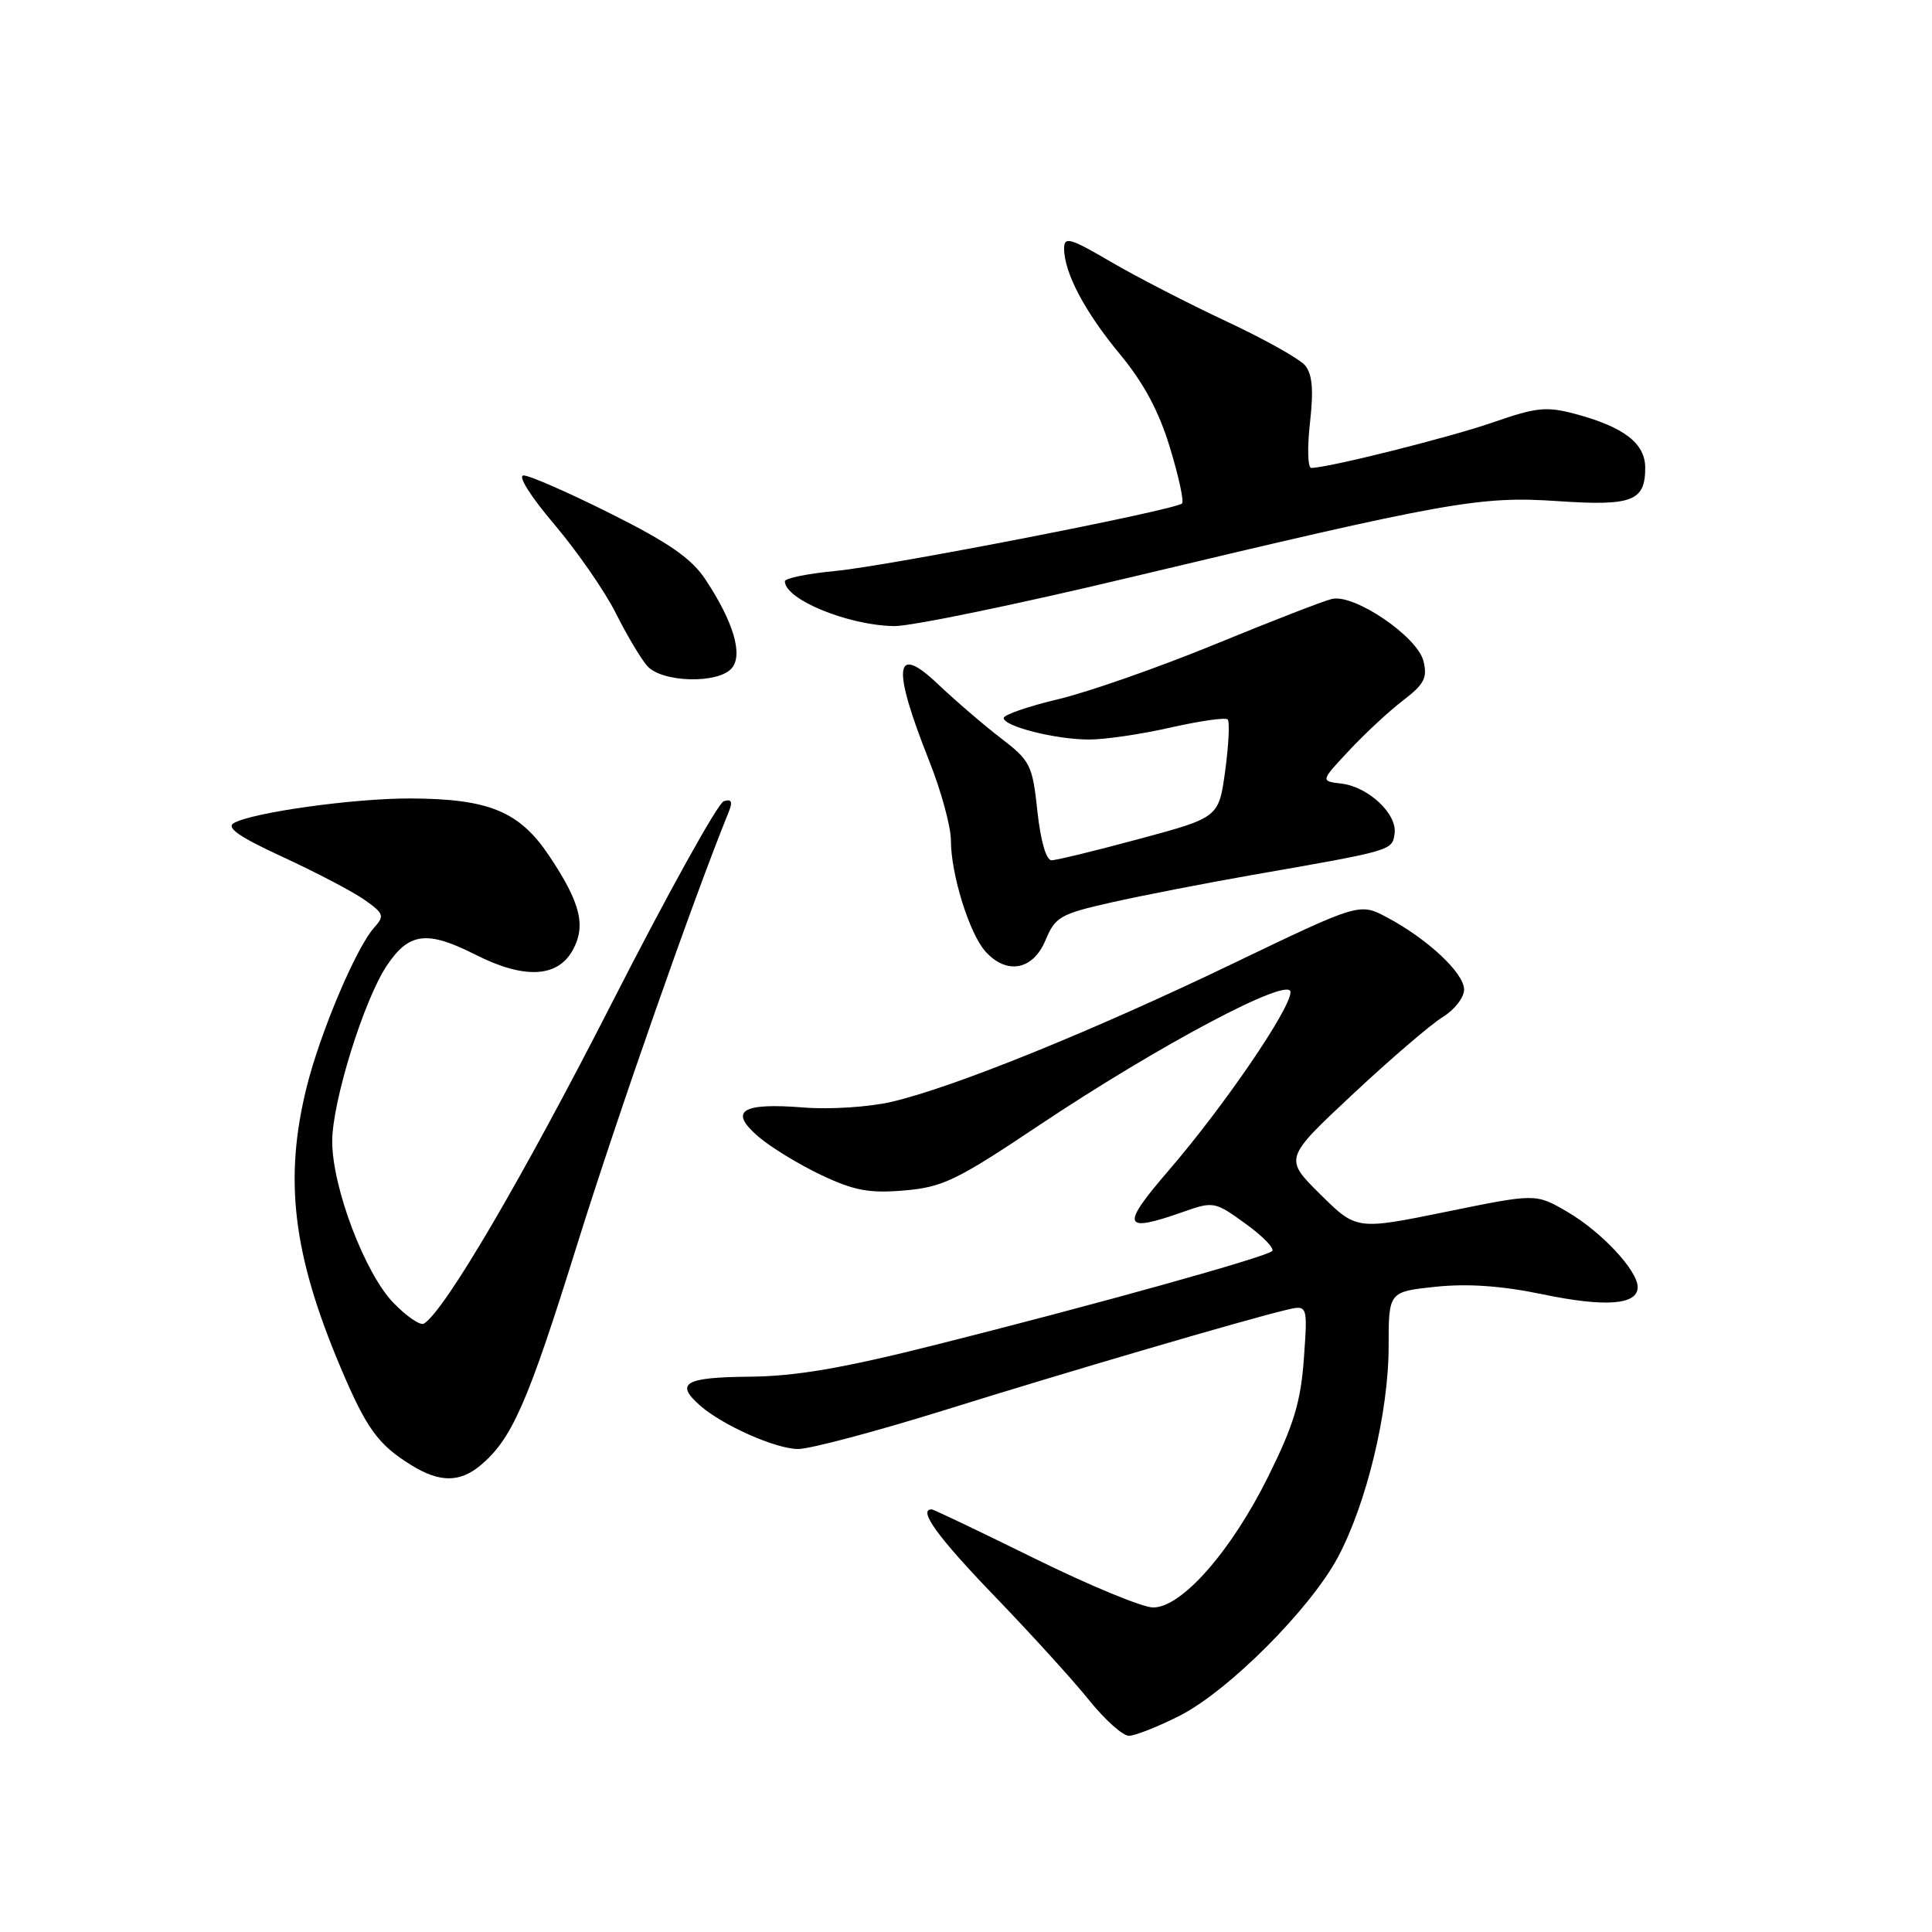 <?xml version="1.0" encoding="UTF-8" standalone="no"?>
<!DOCTYPE svg PUBLIC "-//W3C//DTD SVG 1.1//EN" "http://www.w3.org/Graphics/SVG/1.1/DTD/svg11.dtd" >
<svg xmlns="http://www.w3.org/2000/svg" xmlns:xlink="http://www.w3.org/1999/xlink" version="1.1" viewBox="0 0 256 256">
 <g >
 <path fill="currentColor"
d=" M 156.28 227.36 C 162.76 224.08 173.62 213.20 177.29 206.32 C 181.09 199.19 184.00 187.09 184.00 178.42 C 184.00 171.16 184.00 171.16 190.25 170.50 C 194.50 170.06 199.02 170.38 204.40 171.50 C 212.70 173.23 217.00 172.91 217.00 170.56 C 217.00 168.34 212.18 163.19 207.64 160.55 C 203.50 158.14 203.50 158.14 191.62 160.57 C 179.74 162.99 179.74 162.99 174.94 158.25 C 170.15 153.50 170.15 153.50 179.24 145.00 C 184.24 140.32 189.61 135.72 191.17 134.76 C 192.73 133.81 194.00 132.17 194.00 131.12 C 194.00 128.94 189.17 124.42 183.79 121.56 C 180.14 119.62 180.14 119.62 163.32 127.70 C 144.68 136.66 126.34 144.09 118.13 146.00 C 115.18 146.69 109.95 147.03 106.49 146.75 C 98.23 146.09 96.51 147.20 100.50 150.62 C 102.15 152.03 105.90 154.32 108.84 155.71 C 113.20 157.77 115.21 158.14 119.84 157.74 C 124.90 157.31 126.78 156.40 137.50 149.23 C 153.53 138.51 171.00 129.24 171.00 131.46 C 171.00 133.67 162.22 146.54 154.89 155.05 C 148.42 162.56 148.72 163.42 156.81 160.57 C 160.78 159.17 160.99 159.21 165.03 162.14 C 167.32 163.79 168.91 165.43 168.57 165.77 C 167.77 166.57 145.16 172.87 124.00 178.19 C 111.66 181.30 105.42 182.37 99.25 182.42 C 90.73 182.50 89.40 183.28 92.75 186.23 C 95.77 188.88 102.80 192.00 105.77 192.00 C 107.34 192.00 116.02 189.69 125.06 186.88 C 141.49 181.75 164.94 174.88 170.39 173.58 C 173.28 172.89 173.28 172.89 172.77 180.02 C 172.36 185.75 171.44 188.80 168.05 195.64 C 163.13 205.56 156.59 213.00 152.80 213.00 C 151.40 213.00 144.32 210.07 137.08 206.50 C 129.83 202.93 123.70 200.00 123.45 200.00 C 121.59 200.00 124.25 203.68 131.75 211.46 C 136.56 216.45 142.21 222.66 144.30 225.27 C 146.39 227.87 148.77 230.00 149.58 230.00 C 150.40 230.00 153.41 228.81 156.28 227.36 Z  M 63.59 194.23 C 67.82 190.73 69.89 186.03 76.45 165.00 C 81.83 147.77 91.89 119.06 96.55 107.61 C 97.11 106.23 96.94 105.84 95.91 106.16 C 95.13 106.40 88.42 118.50 81.00 133.05 C 69.21 156.14 58.93 173.69 56.17 175.39 C 55.70 175.68 53.88 174.44 52.12 172.62 C 48.36 168.74 44.05 157.40 44.02 151.30 C 43.99 146.07 48.22 132.46 51.28 127.91 C 54.21 123.55 56.61 123.26 63.00 126.50 C 69.42 129.75 73.85 129.56 75.87 125.93 C 77.69 122.68 76.93 119.62 72.76 113.39 C 68.83 107.51 64.79 105.84 54.37 105.80 C 46.93 105.78 33.58 107.63 31.00 109.05 C 29.91 109.66 31.67 110.88 37.50 113.57 C 41.90 115.60 46.76 118.15 48.31 119.24 C 50.86 121.04 50.97 121.37 49.59 122.90 C 47.20 125.54 42.42 136.84 40.63 144.06 C 37.60 156.27 38.81 166.23 45.11 181.15 C 48.55 189.29 50.08 191.41 54.50 194.14 C 58.22 196.44 60.88 196.46 63.59 194.23 Z  M 138.52 124.62 C 139.82 121.49 140.49 121.11 147.20 119.59 C 151.20 118.69 159.65 117.04 165.98 115.93 C 184.55 112.69 184.47 112.71 184.79 110.46 C 185.16 107.86 181.33 104.26 177.74 103.83 C 174.97 103.50 174.97 103.50 178.74 99.47 C 180.81 97.25 184.02 94.26 185.89 92.83 C 188.73 90.66 189.17 89.80 188.61 87.58 C 187.79 84.33 179.45 78.67 176.50 79.36 C 175.40 79.61 168.43 82.32 161.00 85.37 C 153.57 88.42 144.24 91.69 140.25 92.64 C 136.26 93.59 133.00 94.71 133.00 95.14 C 133.00 96.25 139.87 97.99 144.30 97.99 C 146.39 98.00 151.26 97.28 155.12 96.40 C 158.98 95.53 162.38 95.04 162.67 95.33 C 162.96 95.62 162.81 98.66 162.35 102.09 C 161.50 108.32 161.50 108.32 151.00 111.15 C 145.22 112.71 139.97 113.99 139.33 113.99 C 138.63 114.00 137.88 111.41 137.46 107.49 C 136.81 101.36 136.52 100.80 132.63 97.82 C 130.36 96.08 126.59 92.84 124.25 90.62 C 118.51 85.17 118.16 88.31 123.10 100.76 C 124.70 104.77 126.00 109.54 126.00 111.37 C 126.00 115.84 128.46 123.75 130.59 126.09 C 133.40 129.20 136.87 128.55 138.52 124.62 Z  M 96.98 88.52 C 98.47 86.72 97.18 82.39 93.50 76.82 C 91.64 74.00 88.67 71.94 80.94 68.07 C 75.37 65.28 70.17 63.00 69.38 63.00 C 68.56 63.00 70.27 65.74 73.45 69.48 C 76.47 73.05 80.14 78.34 81.59 81.23 C 83.04 84.13 84.92 87.29 85.77 88.25 C 87.72 90.46 95.22 90.64 96.98 88.52 Z  M 149.52 76.56 C 191.85 66.47 196.12 65.70 206.40 66.40 C 216.28 67.07 218.00 66.41 218.00 61.99 C 218.00 58.75 215.19 56.58 208.74 54.85 C 204.93 53.83 203.58 53.97 197.94 55.93 C 192.21 57.93 175.98 62.00 173.75 62.00 C 173.28 62.00 173.21 59.30 173.58 56.01 C 174.07 51.68 173.89 49.57 172.94 48.43 C 172.21 47.55 167.51 44.92 162.48 42.57 C 157.46 40.22 150.57 36.67 147.17 34.68 C 141.81 31.54 141.00 31.31 141.00 32.91 C 141.00 36.13 143.74 41.32 148.41 46.95 C 151.54 50.73 153.57 54.51 155.02 59.30 C 156.18 63.10 156.90 66.43 156.63 66.71 C 155.76 67.58 117.77 74.98 110.75 75.65 C 107.04 76.00 104.00 76.62 104.00 77.02 C 104.00 79.44 112.45 82.89 118.52 82.96 C 120.74 82.98 134.69 80.10 149.52 76.56 Z "/>
</g>
</svg>